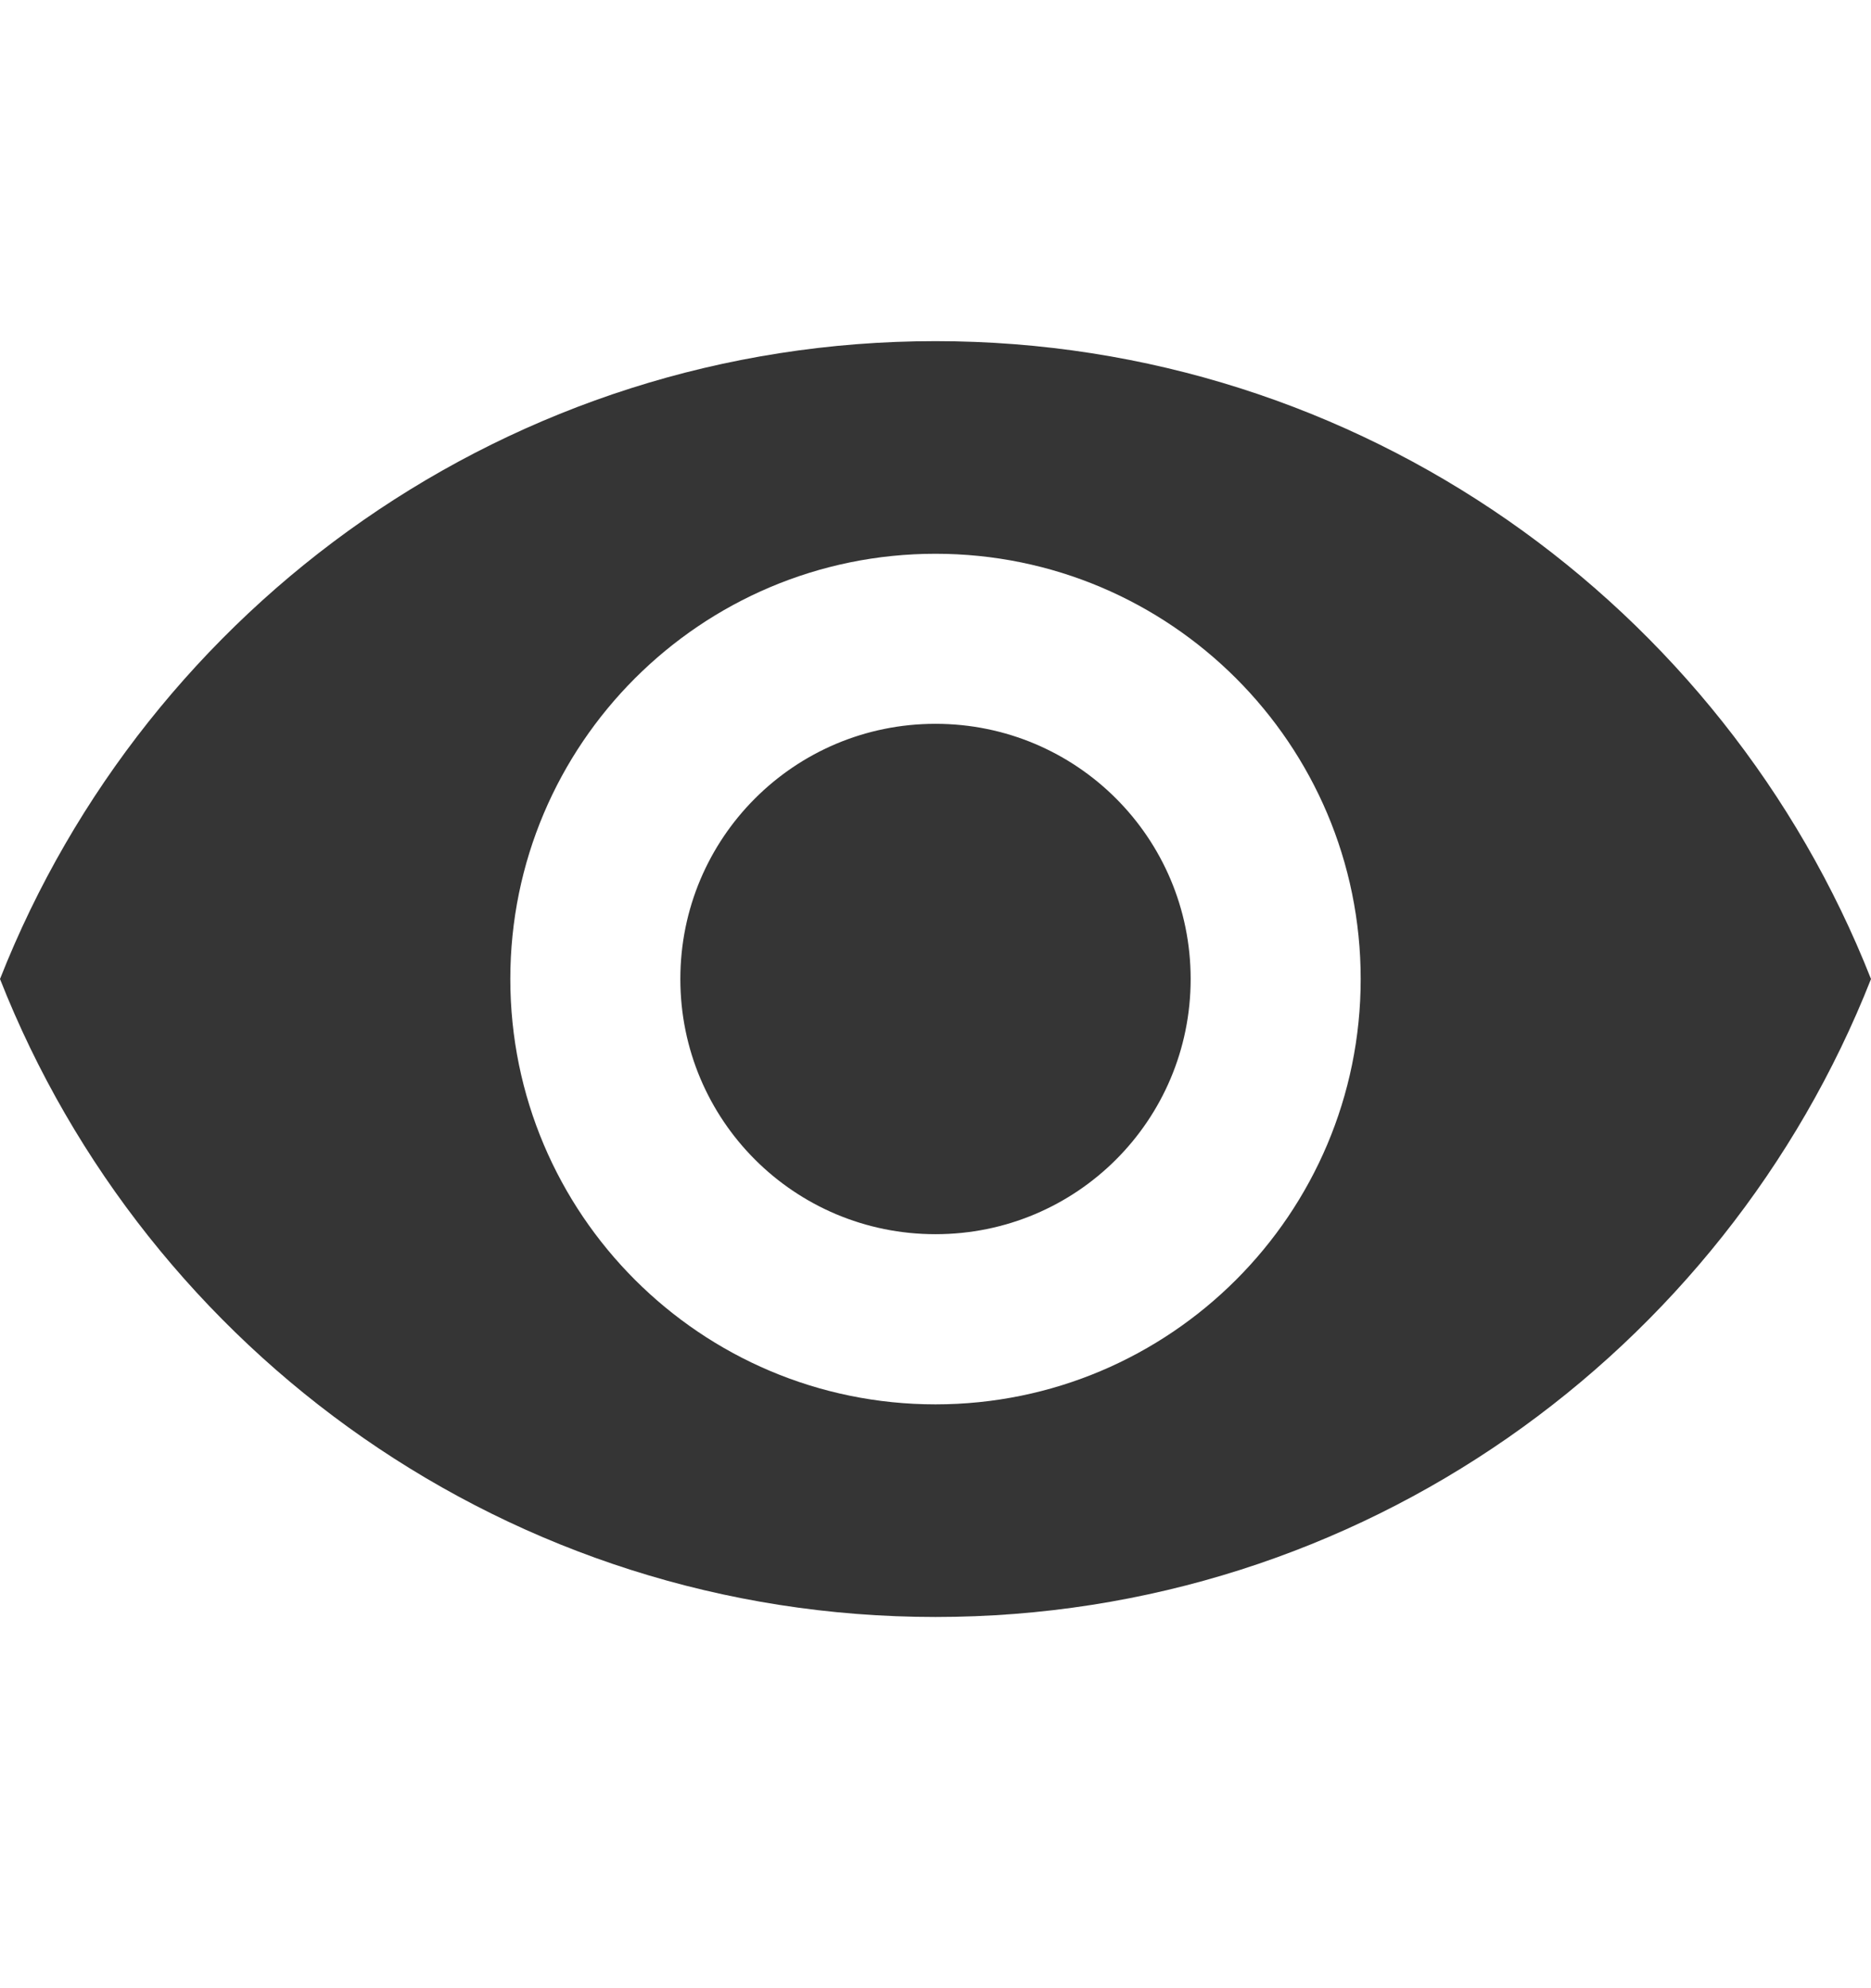 <svg width="16" height="17" viewBox="0 0 16 17" fill="none" xmlns="http://www.w3.org/2000/svg">
<path d="M8 2.917C4.364 2.917 1.258 5.179 0 8.371C1.258 11.564 4.364 13.826 8 13.826C11.636 13.826 14.742 11.564 16 8.371C14.742 5.179 11.636 2.917 8 2.917ZM8 12.008C5.993 12.008 4.364 10.379 4.364 8.371C4.364 6.364 5.993 4.735 8 4.735C10.007 4.735 11.636 6.364 11.636 8.371C11.636 10.379 10.007 12.008 8 12.008ZM8 6.189C6.793 6.189 5.818 7.164 5.818 8.371C5.818 9.579 6.793 10.553 8 10.553C9.207 10.553 10.182 9.579 10.182 8.371C10.182 7.164 9.207 6.189 8 6.189Z" fill="#353535"/>
</svg>
